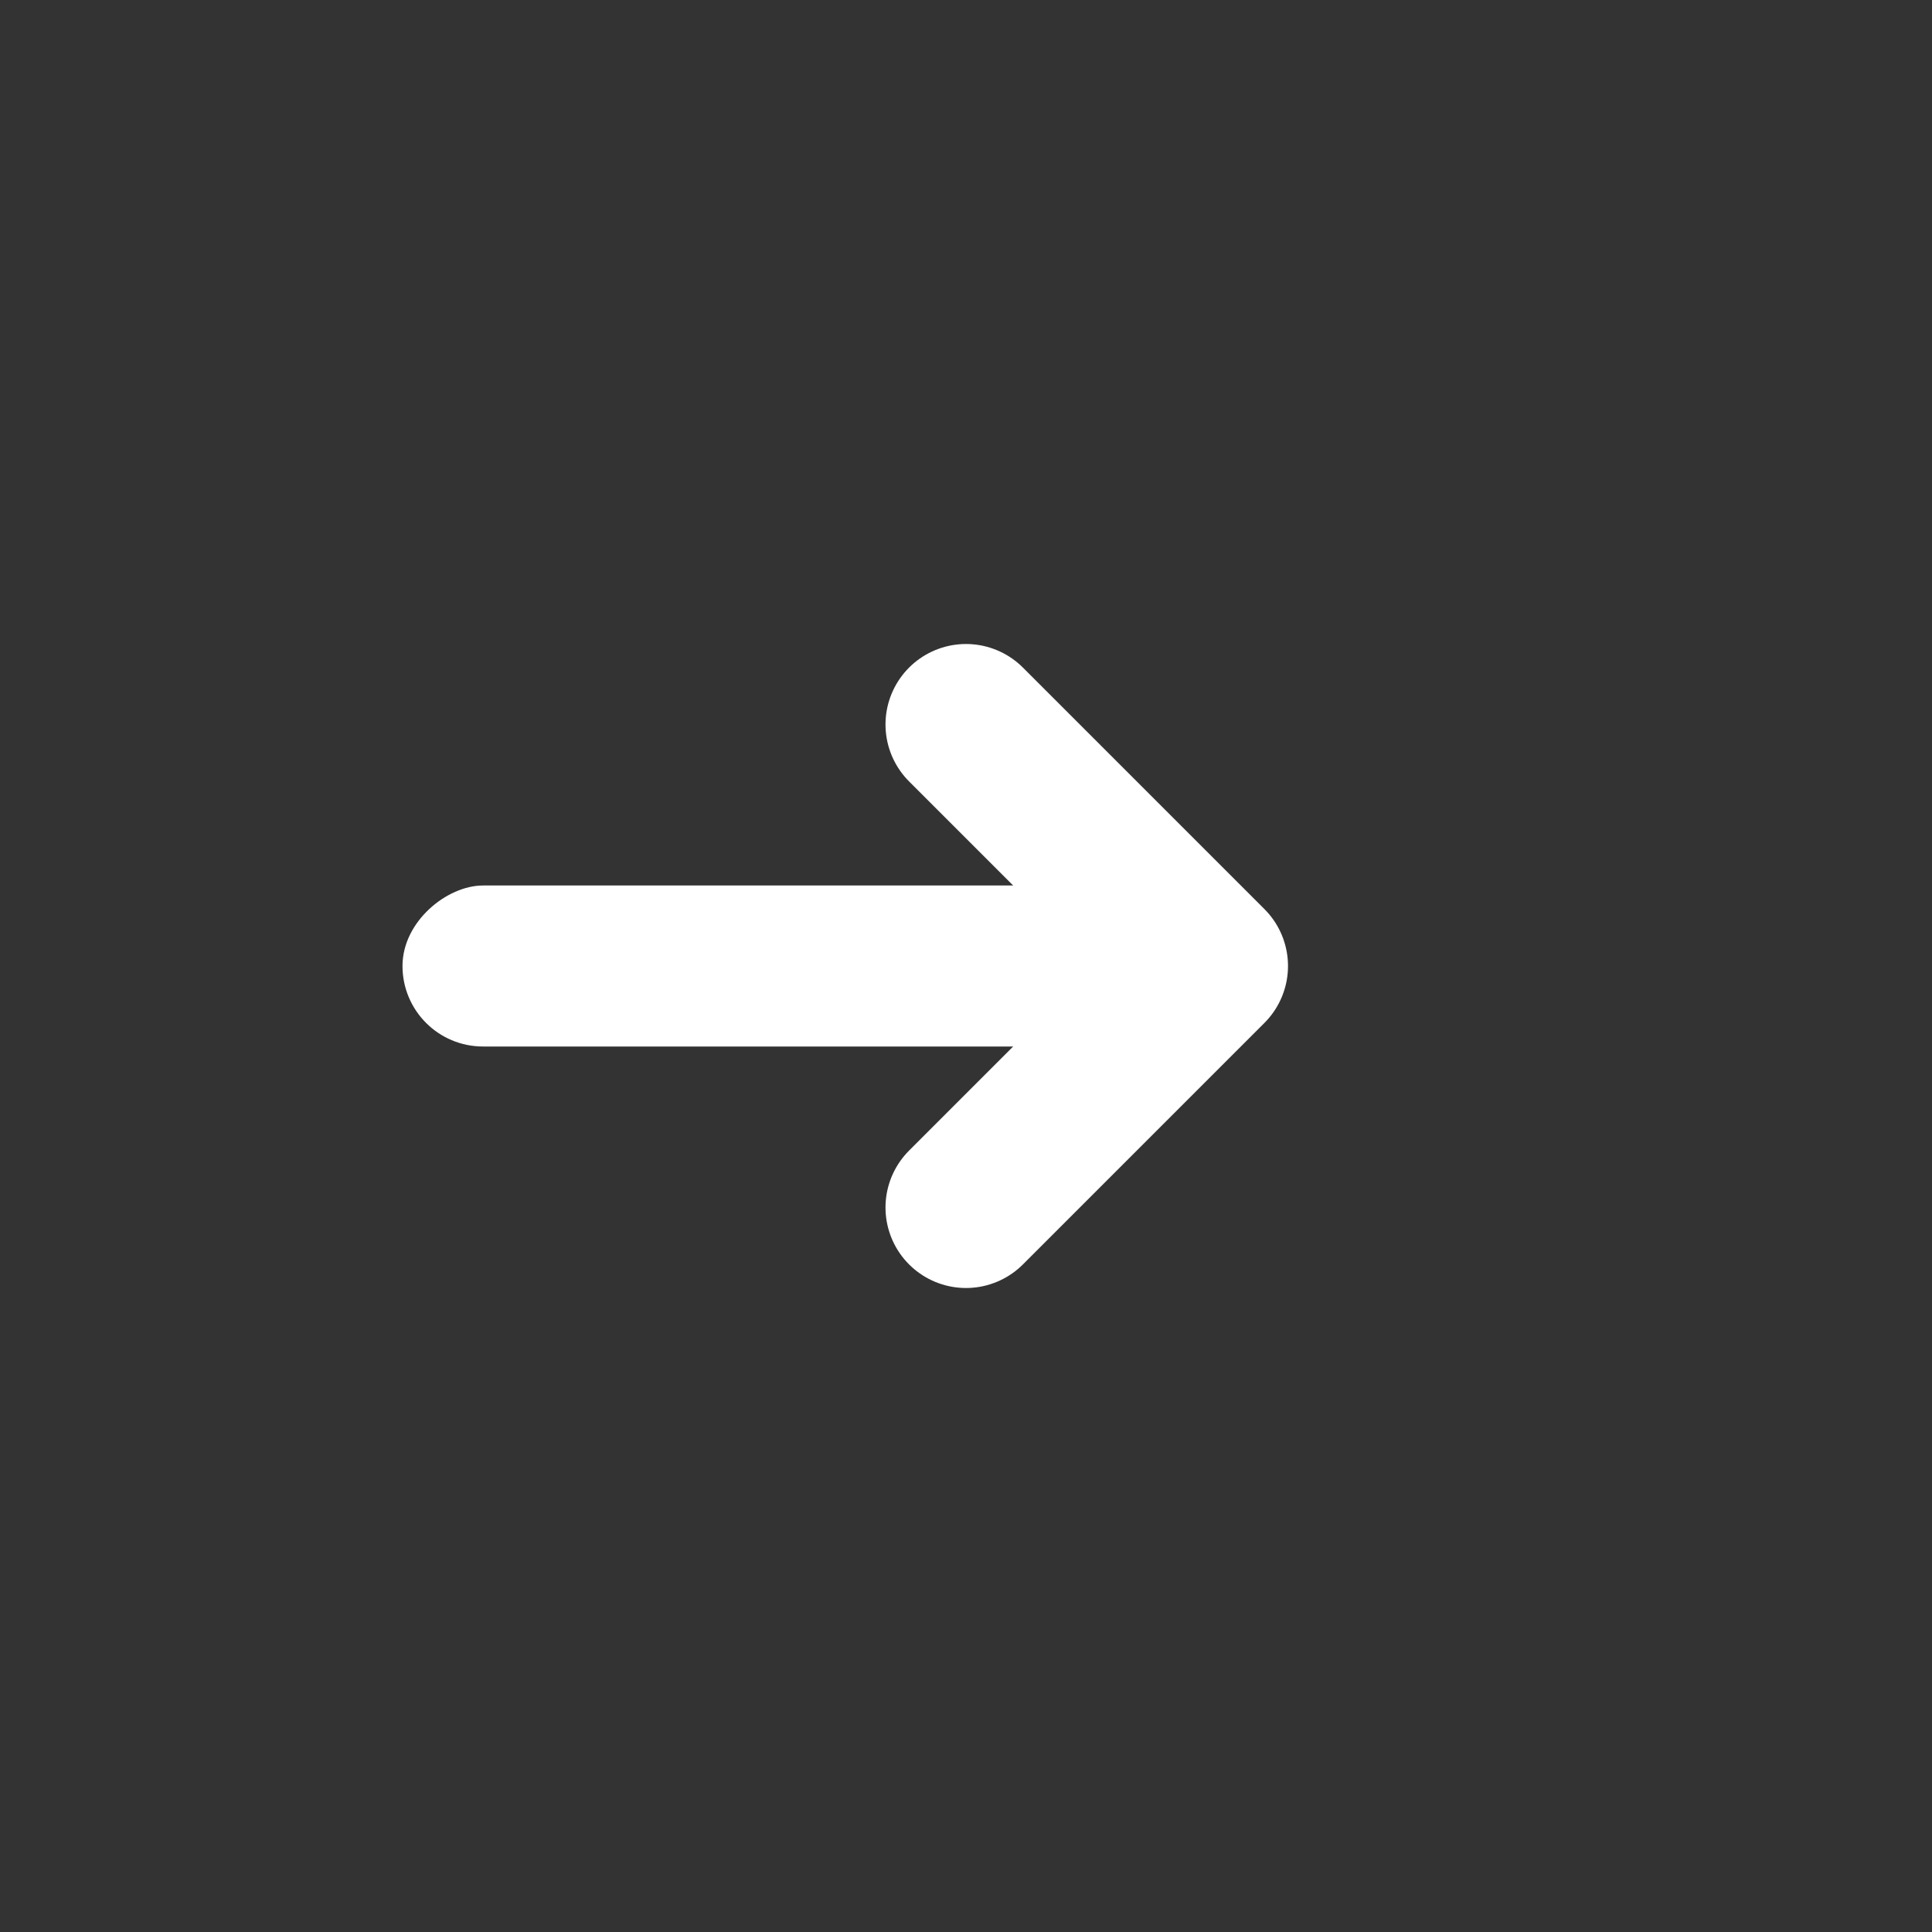 <svg width="24" height="24" viewBox="0 0 24 24" fill="none" xmlns="http://www.w3.org/2000/svg">
<rect x="0" y="0" width="24" height="24" fill="#333333" stroke="none"/>
<rect x="15" y="11" width="2" height="10" rx="1" transform="rotate(90 15 11)" fill="white"/>
<path d="M12 9L15 12L12 15" stroke="white" stroke-width="2" stroke-linecap="round" stroke-linejoin="round"/>
</svg>
